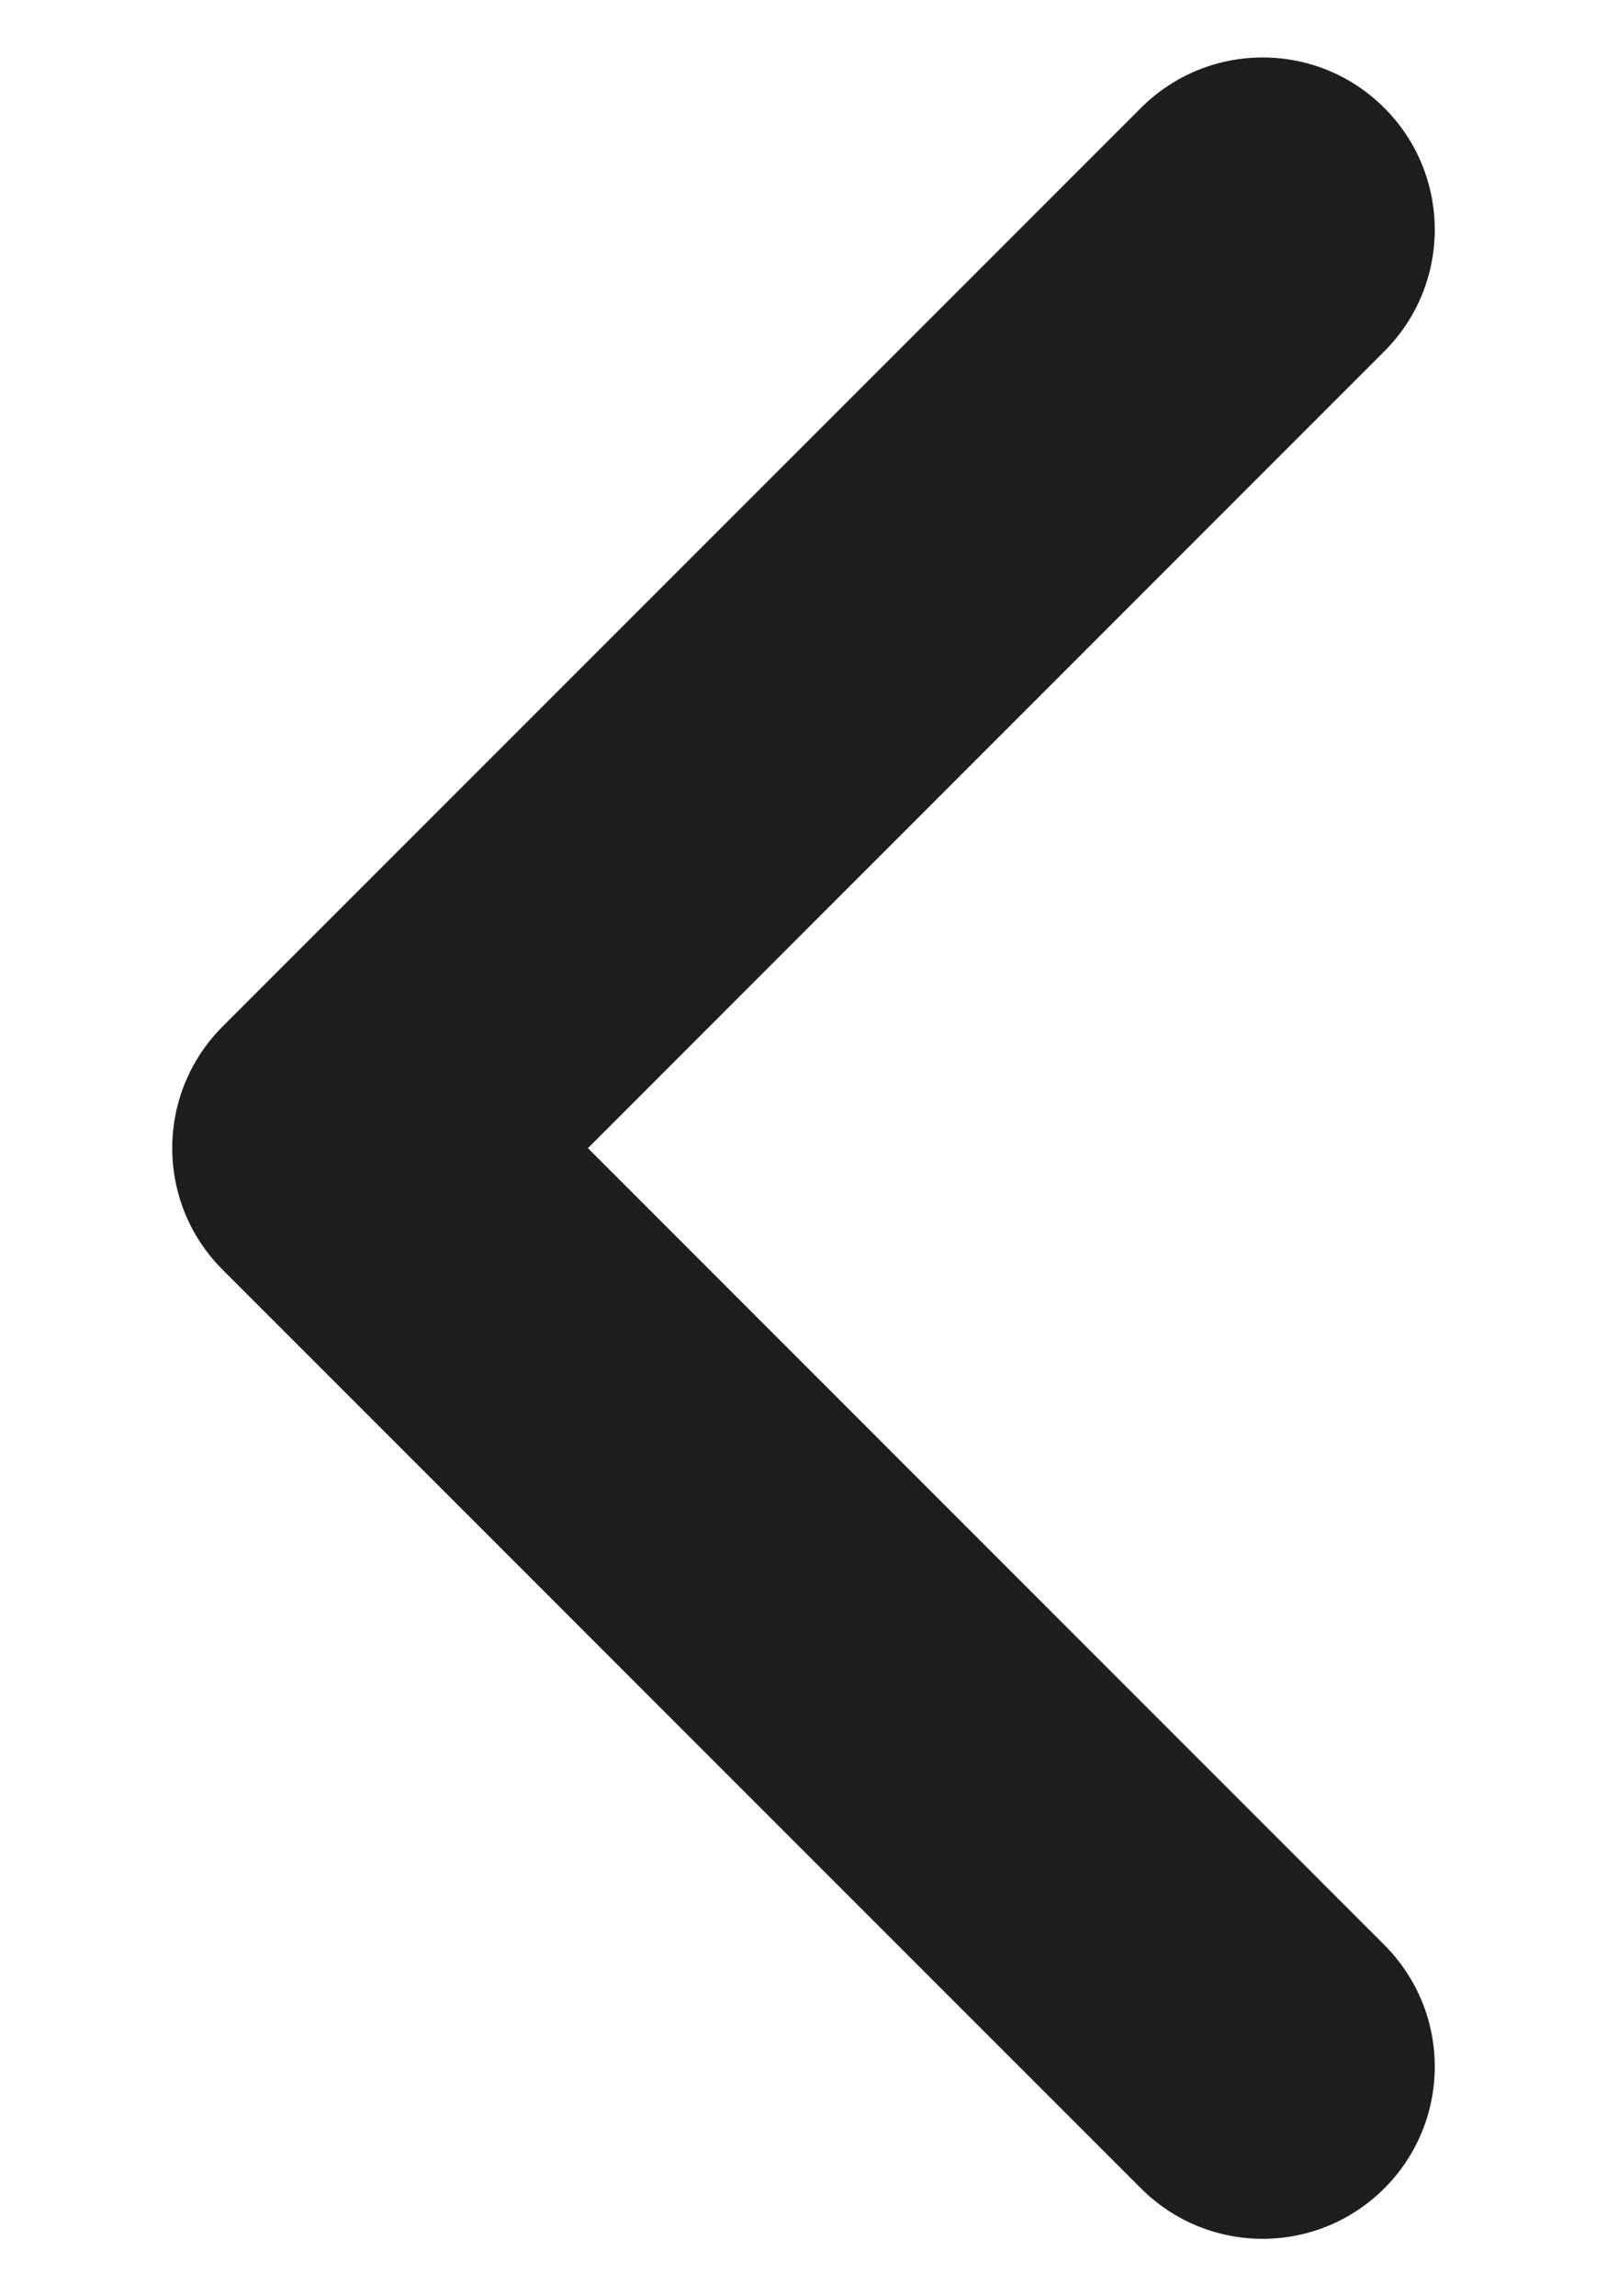 <svg width="7" height="10" viewBox="0 0 7 10" fill="none" xmlns="http://www.w3.org/2000/svg">
<path fill-rule="evenodd" clip-rule="evenodd" d="M6.03 0.47C5.737 0.177 5.263 0.177 4.97 0.47L0.97 4.47C0.677 4.763 0.677 5.237 0.97 5.53L4.97 9.53C5.263 9.823 5.737 9.823 6.03 9.53C6.323 9.237 6.323 8.763 6.03 8.47L2.561 5L6.03 1.53C6.323 1.237 6.323 0.763 6.03 0.47Z" fill="#1E1E1E"/>
</svg>
